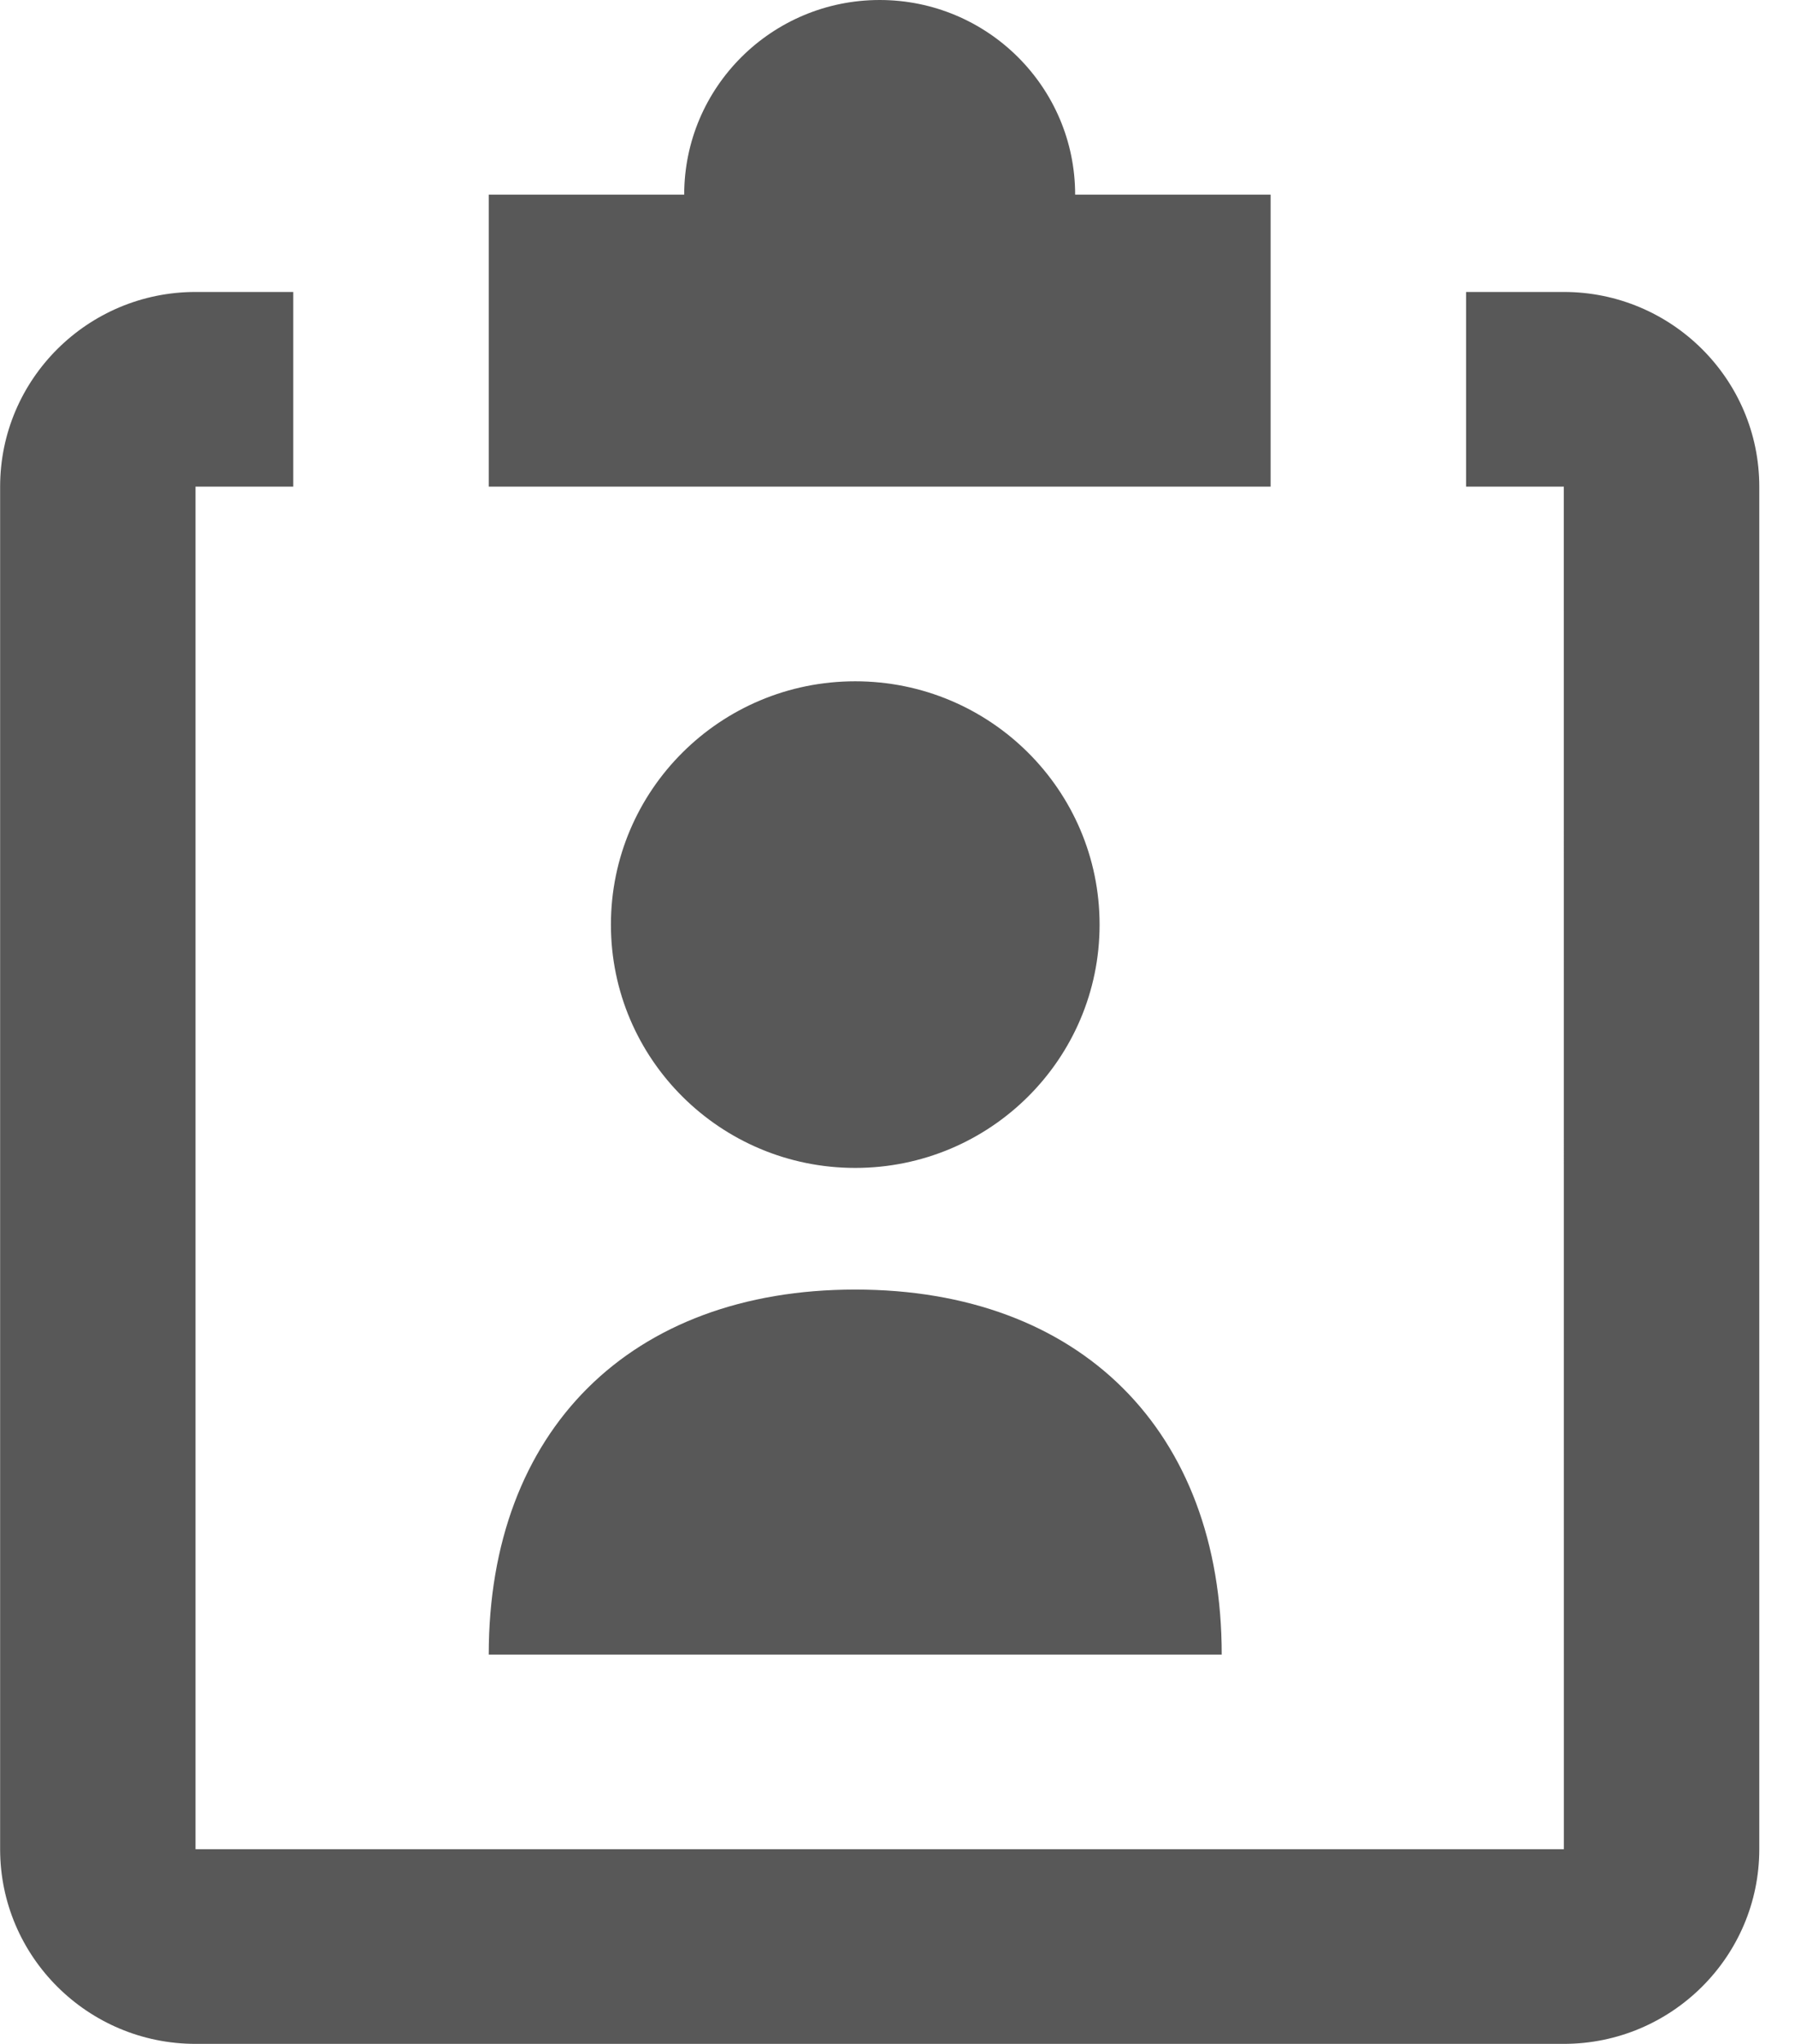 <?xml version="1.0" encoding="UTF-8"?>
<svg width="29px" height="33px" viewBox="0 0 29 33" version="1.1" xmlns="http://www.w3.org/2000/svg" xmlns:xlink="http://www.w3.org/1999/xlink">
    <!-- Generator: Sketch 51.3 (57544) - http://www.bohemiancoding.com/sketch -->
    <title>Combined Shape</title>
    <desc>Created with Sketch.</desc>
    <defs></defs>
    <g id="01-Ficha-bootcamp" stroke="none" stroke-width="1" fill="none" fill-rule="evenodd">
        <g id="01-E-Ficha-Bootcamp" transform="translate(-543, -8836)" fill="#585858" fill-rule="nonzero">
            <g id="Módulo-10" transform="translate(-275, 8591)">
                <g id="Group-49" transform="translate(365, 239)">
                    <g id="user-clipboard" transform="translate(453, 6)">
                        <g id="Line_Icons">
                            <g id="Group">
                                <path d="M7.896,26.714 C7.896,23.098 10.184,20.821 13.817,20.821 C17.451,20.821 19.738,23.098 19.738,26.714 L7.896,26.714 Z M13.817,18.857 C11.637,18.857 9.87,17.098 9.87,14.929 C9.87,12.759 11.637,11 13.817,11 C15.997,11 17.765,12.759 17.765,14.929 C17.765,17.098 15.997,18.857 13.817,18.857 Z M25.265,4.714 C27.006,4.714 28.423,6.122 28.423,7.857 L28.423,29.857 C28.423,31.59 27.006,33 25.265,33 L3.159,33 C1.418,33 0.002,31.59 0.002,29.857 L0.002,7.857 C0.002,6.122 1.418,4.714 3.159,4.714 L4.738,4.714 L4.738,7.857 L3.159,7.857 L3.159,29.857 L25.266,29.857 L25.265,7.857 L23.686,7.857 L23.686,4.714 L25.265,4.714 Z M17.37,3.143 L20.528,3.143 L20.528,7.857 L7.896,7.857 L7.896,3.143 L11.054,3.143 C11.054,1.408 12.469,-7.81597009e-13 14.212,-7.81597009e-13 C15.955,-7.81597009e-13 17.37,1.408 17.37,3.143 Z" id="Combined-Shape"></path>
                            </g>
                        </g>
                    </g>
                </g>
            </g>
        </g>
    </g>
</svg>